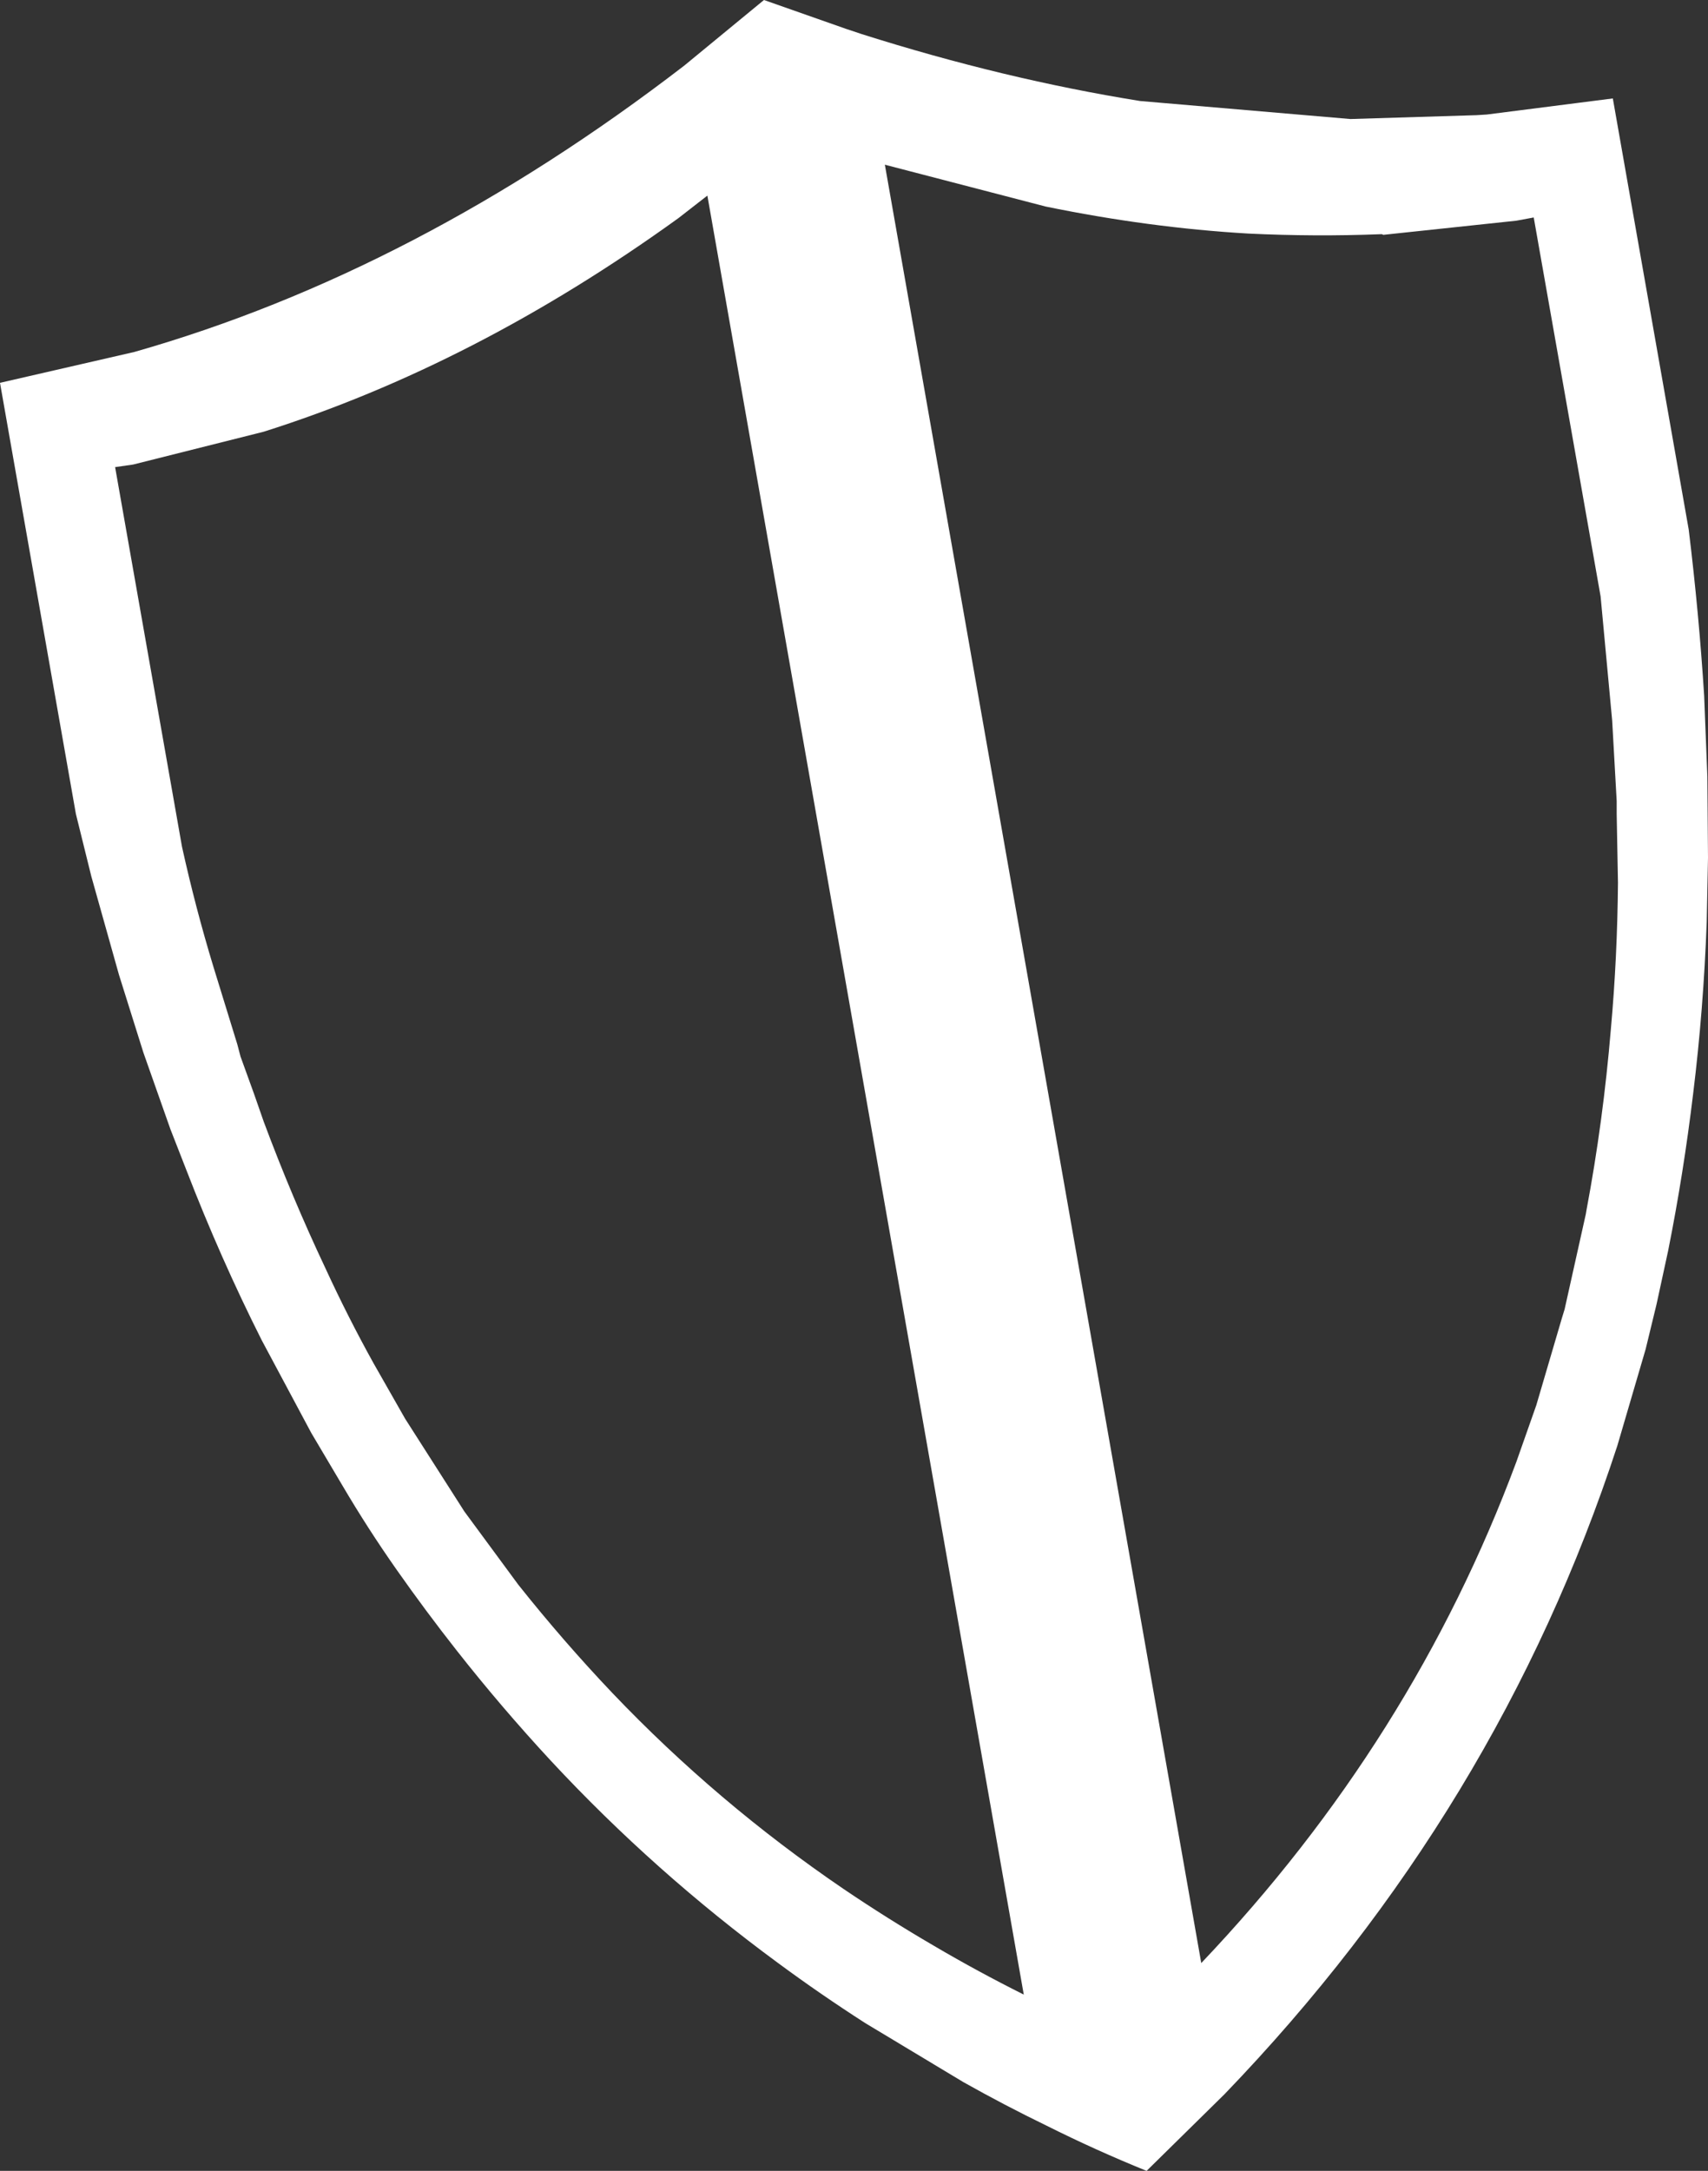 <?xml version="1.0" encoding="UTF-8" standalone="no"?>
<svg xmlns:xlink="http://www.w3.org/1999/xlink" height="168.7px" width="132.8px" xmlns="http://www.w3.org/2000/svg">
  <rect width="100%" height="100%" fill="#333333" stroke="none"/>
  <g transform="matrix(1.0, 0.0, 0.0, 1.0, -245.9, -238.65)">
    <path d="M300.9 253.85 L298.65 255.6 Q282.85 267.0 266.4 272.2 L256.25 274.75 254.85 274.95 260.05 304.45 Q261.1 309.2 262.5 313.8 L264.35 319.8 264.6 320.75 265.65 323.65 266.4 325.8 Q268.6 331.7 271.2 337.2 272.95 341.0 274.95 344.6 L277.4 348.9 281.65 355.55 282.0 356.1 286.2 361.8 Q289.7 366.2 293.5 370.2 301.65 378.75 311.5 385.45 314.9 387.75 318.5 389.85 321.9 391.85 325.5 393.65 L300.9 253.85 M350.9 247.9 L360.7 247.6 361.5 247.55 371.3 246.3 377.2 279.8 Q378.0 286.35 378.4 292.7 L378.65 299.0 378.7 305.3 378.6 310.3 Q378.35 317.1 377.55 323.6 376.8 329.85 375.6 335.85 L374.7 340.0 373.85 343.5 371.65 351.0 Q362.4 379.3 341.1 401.4 L335.05 407.35 Q331.1 405.75 327.3 403.85 324.0 402.25 320.8 400.45 L313.15 395.85 Q309.65 393.6 306.4 391.2 296.8 384.15 288.75 375.5 284.9 371.35 281.4 366.9 279.0 363.85 276.75 360.65 274.5 357.45 272.5 354.05 L270.1 350.0 266.25 342.8 Q263.05 336.45 260.4 329.6 L259.15 326.4 257.05 320.45 255.15 314.4 253.0 306.75 251.8 301.9 245.9 268.4 256.35 266.0 Q278.3 259.75 299.1 243.75 L305.3 238.65 311.7 240.9 312.9 241.3 Q323.95 244.8 334.55 246.5 L350.9 247.9 M353.25 256.85 Q348.15 257.05 342.95 256.8 335.25 256.35 327.2 254.7 L314.7 251.45 339.3 391.2 Q355.75 373.9 363.8 352.25 L365.35 347.85 367.35 341.05 367.55 340.4 369.2 333.0 369.25 332.7 Q370.55 325.8 371.15 318.6 371.65 313.05 371.7 307.25 L371.6 301.9 371.6 300.9 371.25 294.65 370.35 285.0 365.15 255.55 363.8 255.8 353.45 256.9 353.35 256.85 353.25 256.85" fill="#ffffff" fill-rule="evenodd" stroke="none"/>
  </g>
</svg>
